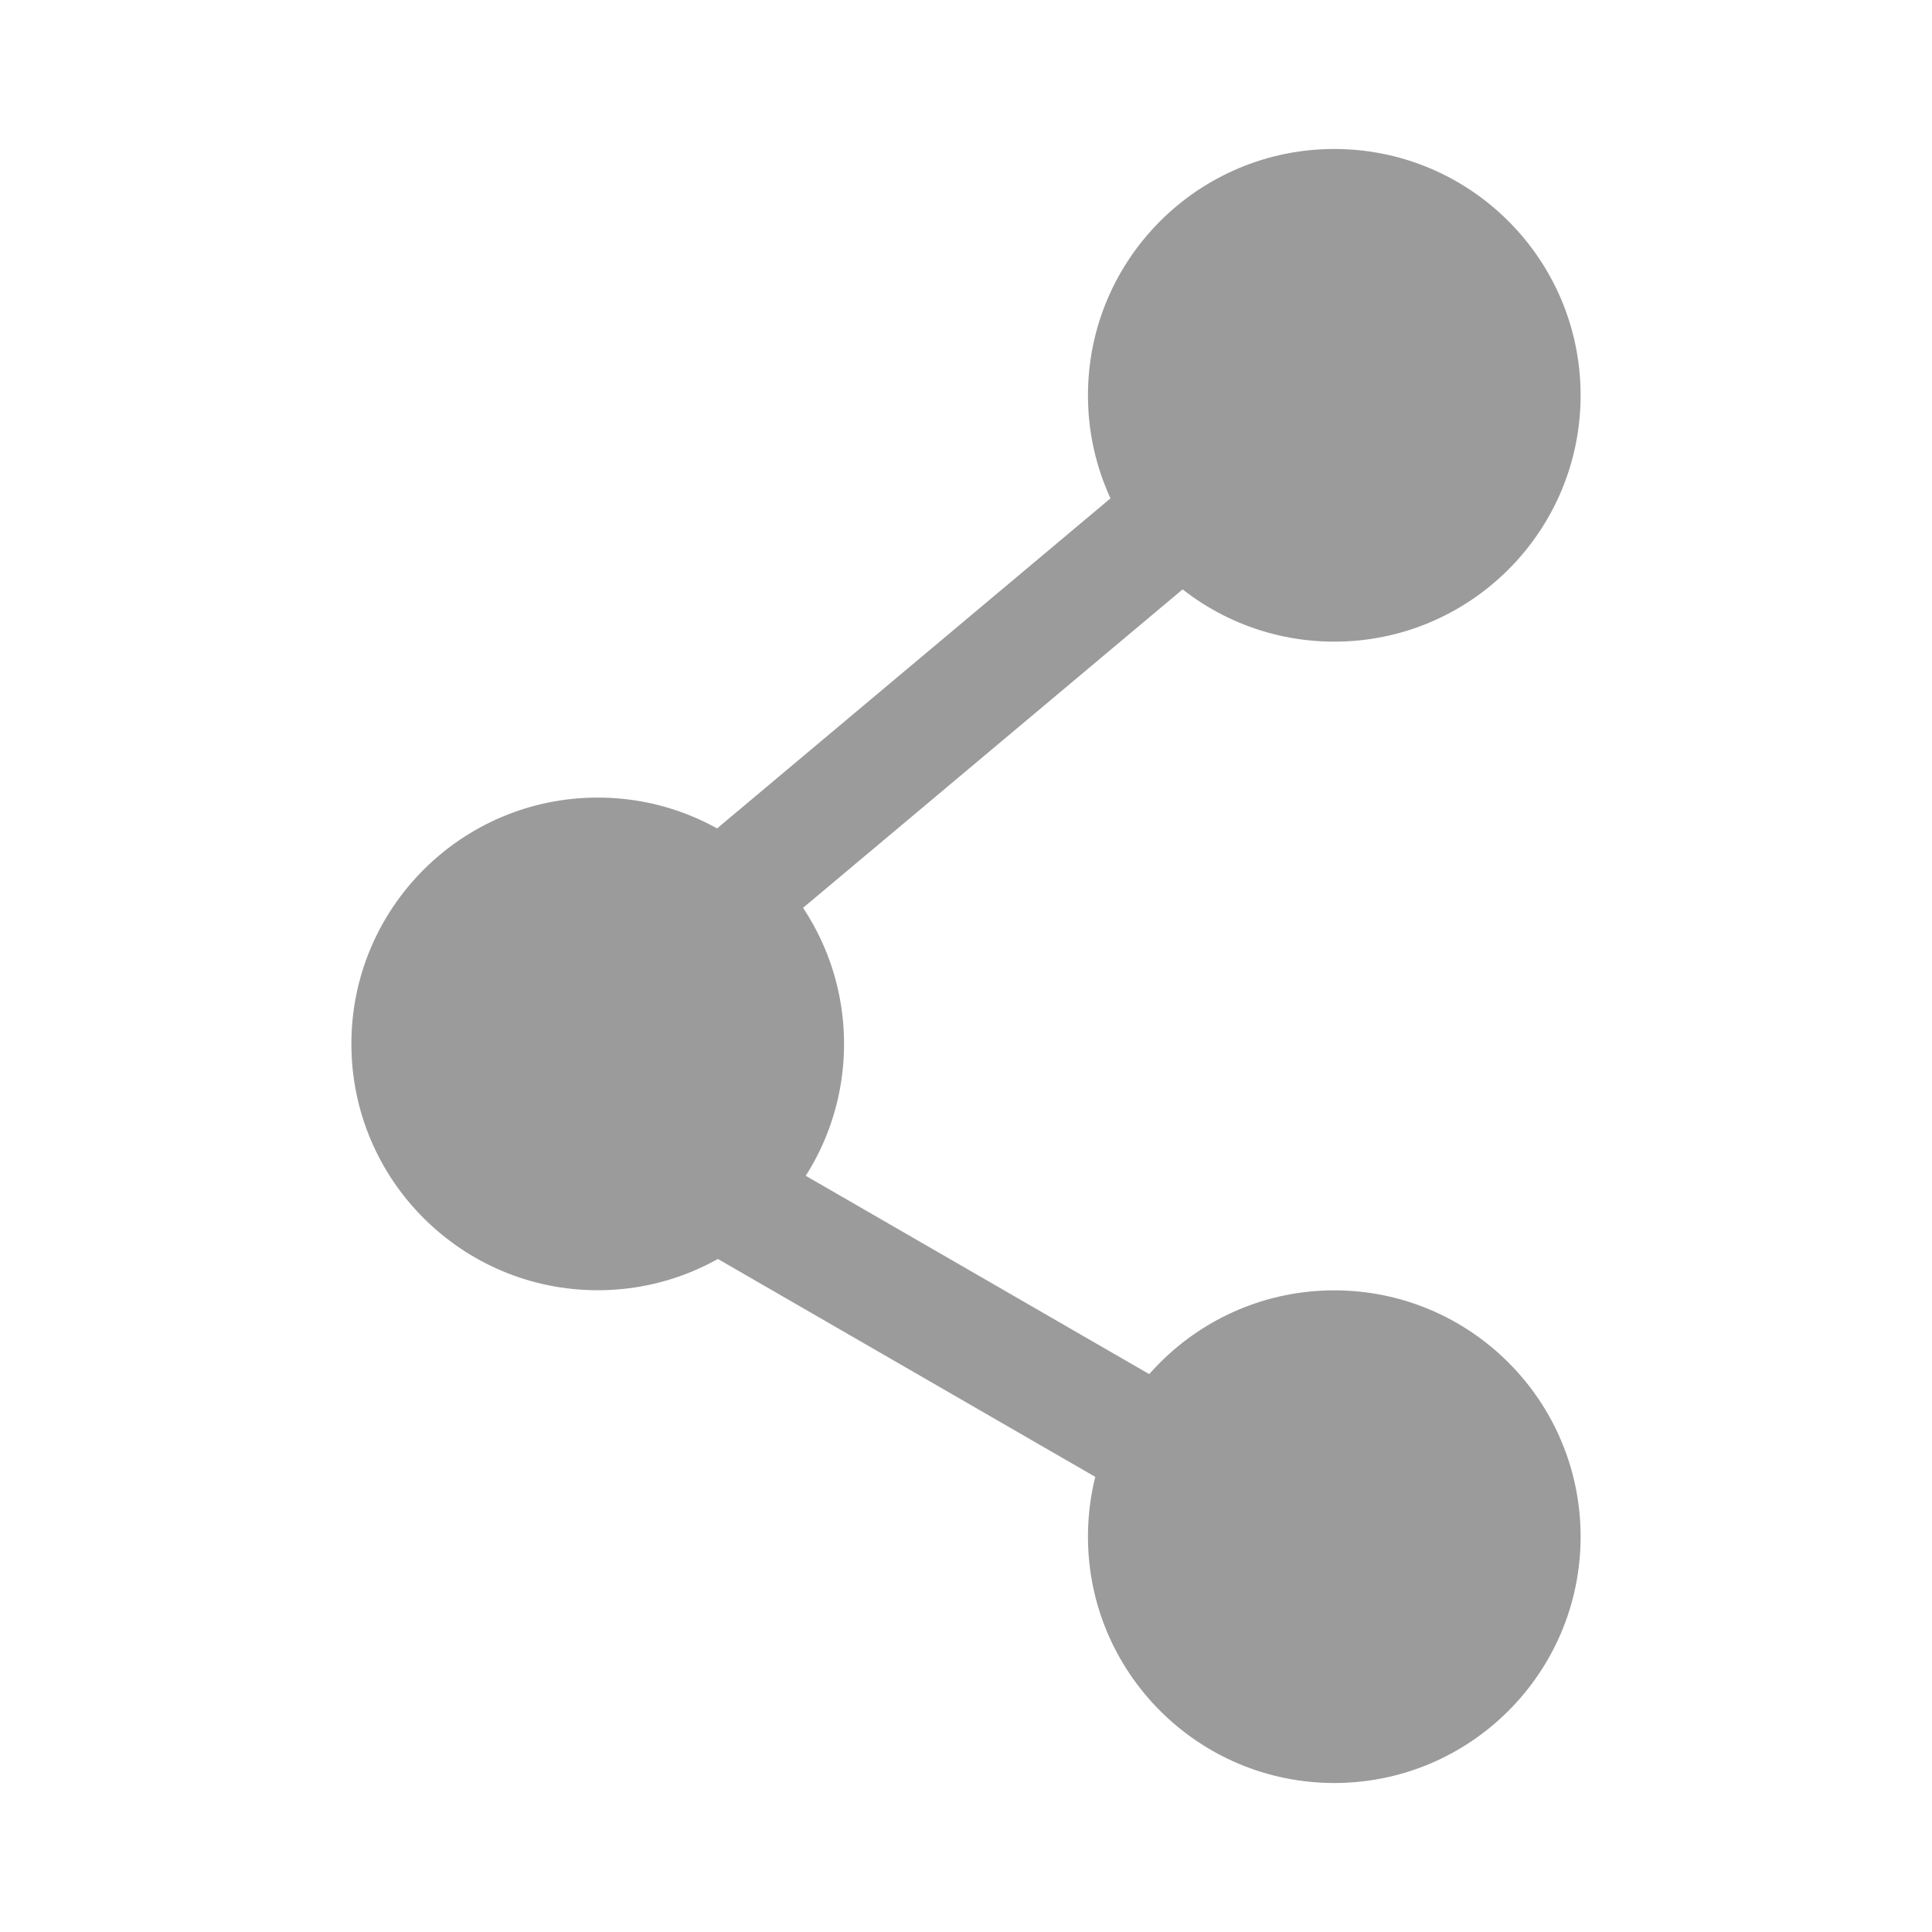 <?xml version="1.0" encoding="UTF-8" standalone="no" ?>
<!DOCTYPE svg PUBLIC "-//W3C//DTD SVG 1.1//EN" "http://www.w3.org/Graphics/SVG/1.1/DTD/svg11.dtd">
<svg xmlns="http://www.w3.org/2000/svg" xmlns:xlink="http://www.w3.org/1999/xlink" version="1.1" width="120" height="120" viewBox="0 0 120 120" xml:space="preserve">
<desc>Created with Fabric.js 5.3.0</desc>
<defs>
</defs>
<g transform="matrix(1.711 0 0 1.711 82.875 95.446)" id="M6HLAZWnb4ktHbISDO52I"  >
<path style="stroke: rgb(41,85,203); stroke-width: 0; stroke-dasharray: none; stroke-linecap: butt; stroke-dashoffset: 0; stroke-linejoin: miter; stroke-miterlimit: 4; fill: rgb(155,155,155); fill-rule: nonzero; opacity: 1;"  transform=" translate(0, 0)" d="M 0 -8.942 C 4.936 -8.942 8.942 -4.936 8.942 0 C 8.942 4.936 4.936 8.942 0 8.942 C -4.936 8.942 -8.942 4.936 -8.942 0 C -8.942 -4.936 -4.936 -8.942 0 -8.942 z" stroke-linecap="round" />
</g>
<g transform="matrix(1.711 0 0 1.711 37.125 64.839)" id="B740tfGSi6XQr5S4QasPY"  >
<path style="stroke: rgb(41,85,203); stroke-width: 0; stroke-dasharray: none; stroke-linecap: butt; stroke-dashoffset: 0; stroke-linejoin: miter; stroke-miterlimit: 4; fill: rgb(155,155,155); fill-rule: nonzero; opacity: 1;"  transform=" translate(0, 0)" d="M 0 -8.942 C 4.936 -8.942 8.942 -4.936 8.942 0 C 8.942 4.936 4.936 8.942 0 8.942 C -4.936 8.942 -8.942 4.936 -8.942 0 C -8.942 -4.936 -4.936 -8.942 0 -8.942 z" stroke-linecap="round" />
</g>
<g transform="matrix(1.711 0 0 1.711 82.875 24.554)" id="HexNSnh_62on8-fhCEeF3"  >
<path style="stroke: rgb(41,85,203); stroke-width: 0; stroke-dasharray: none; stroke-linecap: butt; stroke-dashoffset: 0; stroke-linejoin: miter; stroke-miterlimit: 4; fill: rgb(155,155,155); fill-rule: nonzero; opacity: 1;"  transform=" translate(0, 0)" d="M 0 -8.942 C 4.936 -8.942 8.942 -4.936 8.942 0 C 8.942 4.936 4.936 8.942 0 8.942 C -4.936 8.942 -8.942 4.936 -8.942 0 C -8.942 -4.936 -4.936 -8.942 0 -8.942 z" stroke-linecap="round" />
</g>
<g transform="matrix(-0.201 0.349 -2.738 -1.581 56.594 80.97)" id="lztr3FGpDpu-Y77i4IcYm"  >
<path style="stroke: rgb(147,142,89); stroke-width: 0; stroke-dasharray: none; stroke-linecap: butt; stroke-dashoffset: 0; stroke-linejoin: miter; stroke-miterlimit: 4; fill: rgb(155,155,155); fill-rule: nonzero; opacity: 1;"  transform=" translate(0, 0)" d="M -8.942 -8.942 L 8.942 -8.942 L 8.942 8.942 L -8.942 8.942 z" stroke-linecap="round" />
</g>
<g transform="matrix(-0.259 -0.309 2.422 -2.032 57.267 45.482)" id="2lKudrrVMGRBuvBmOjhlP"  >
<path style="stroke: rgb(147,142,89); stroke-width: 0; stroke-dasharray: none; stroke-linecap: butt; stroke-dashoffset: 0; stroke-linejoin: miter; stroke-miterlimit: 4; fill: rgb(155,155,155); fill-rule: nonzero; opacity: 1;"  transform=" translate(0, 0)" d="M -8.942 -8.942 L 8.942 -8.942 L 8.942 8.942 L -8.942 8.942 z" stroke-linecap="round" />
</g>
</svg>